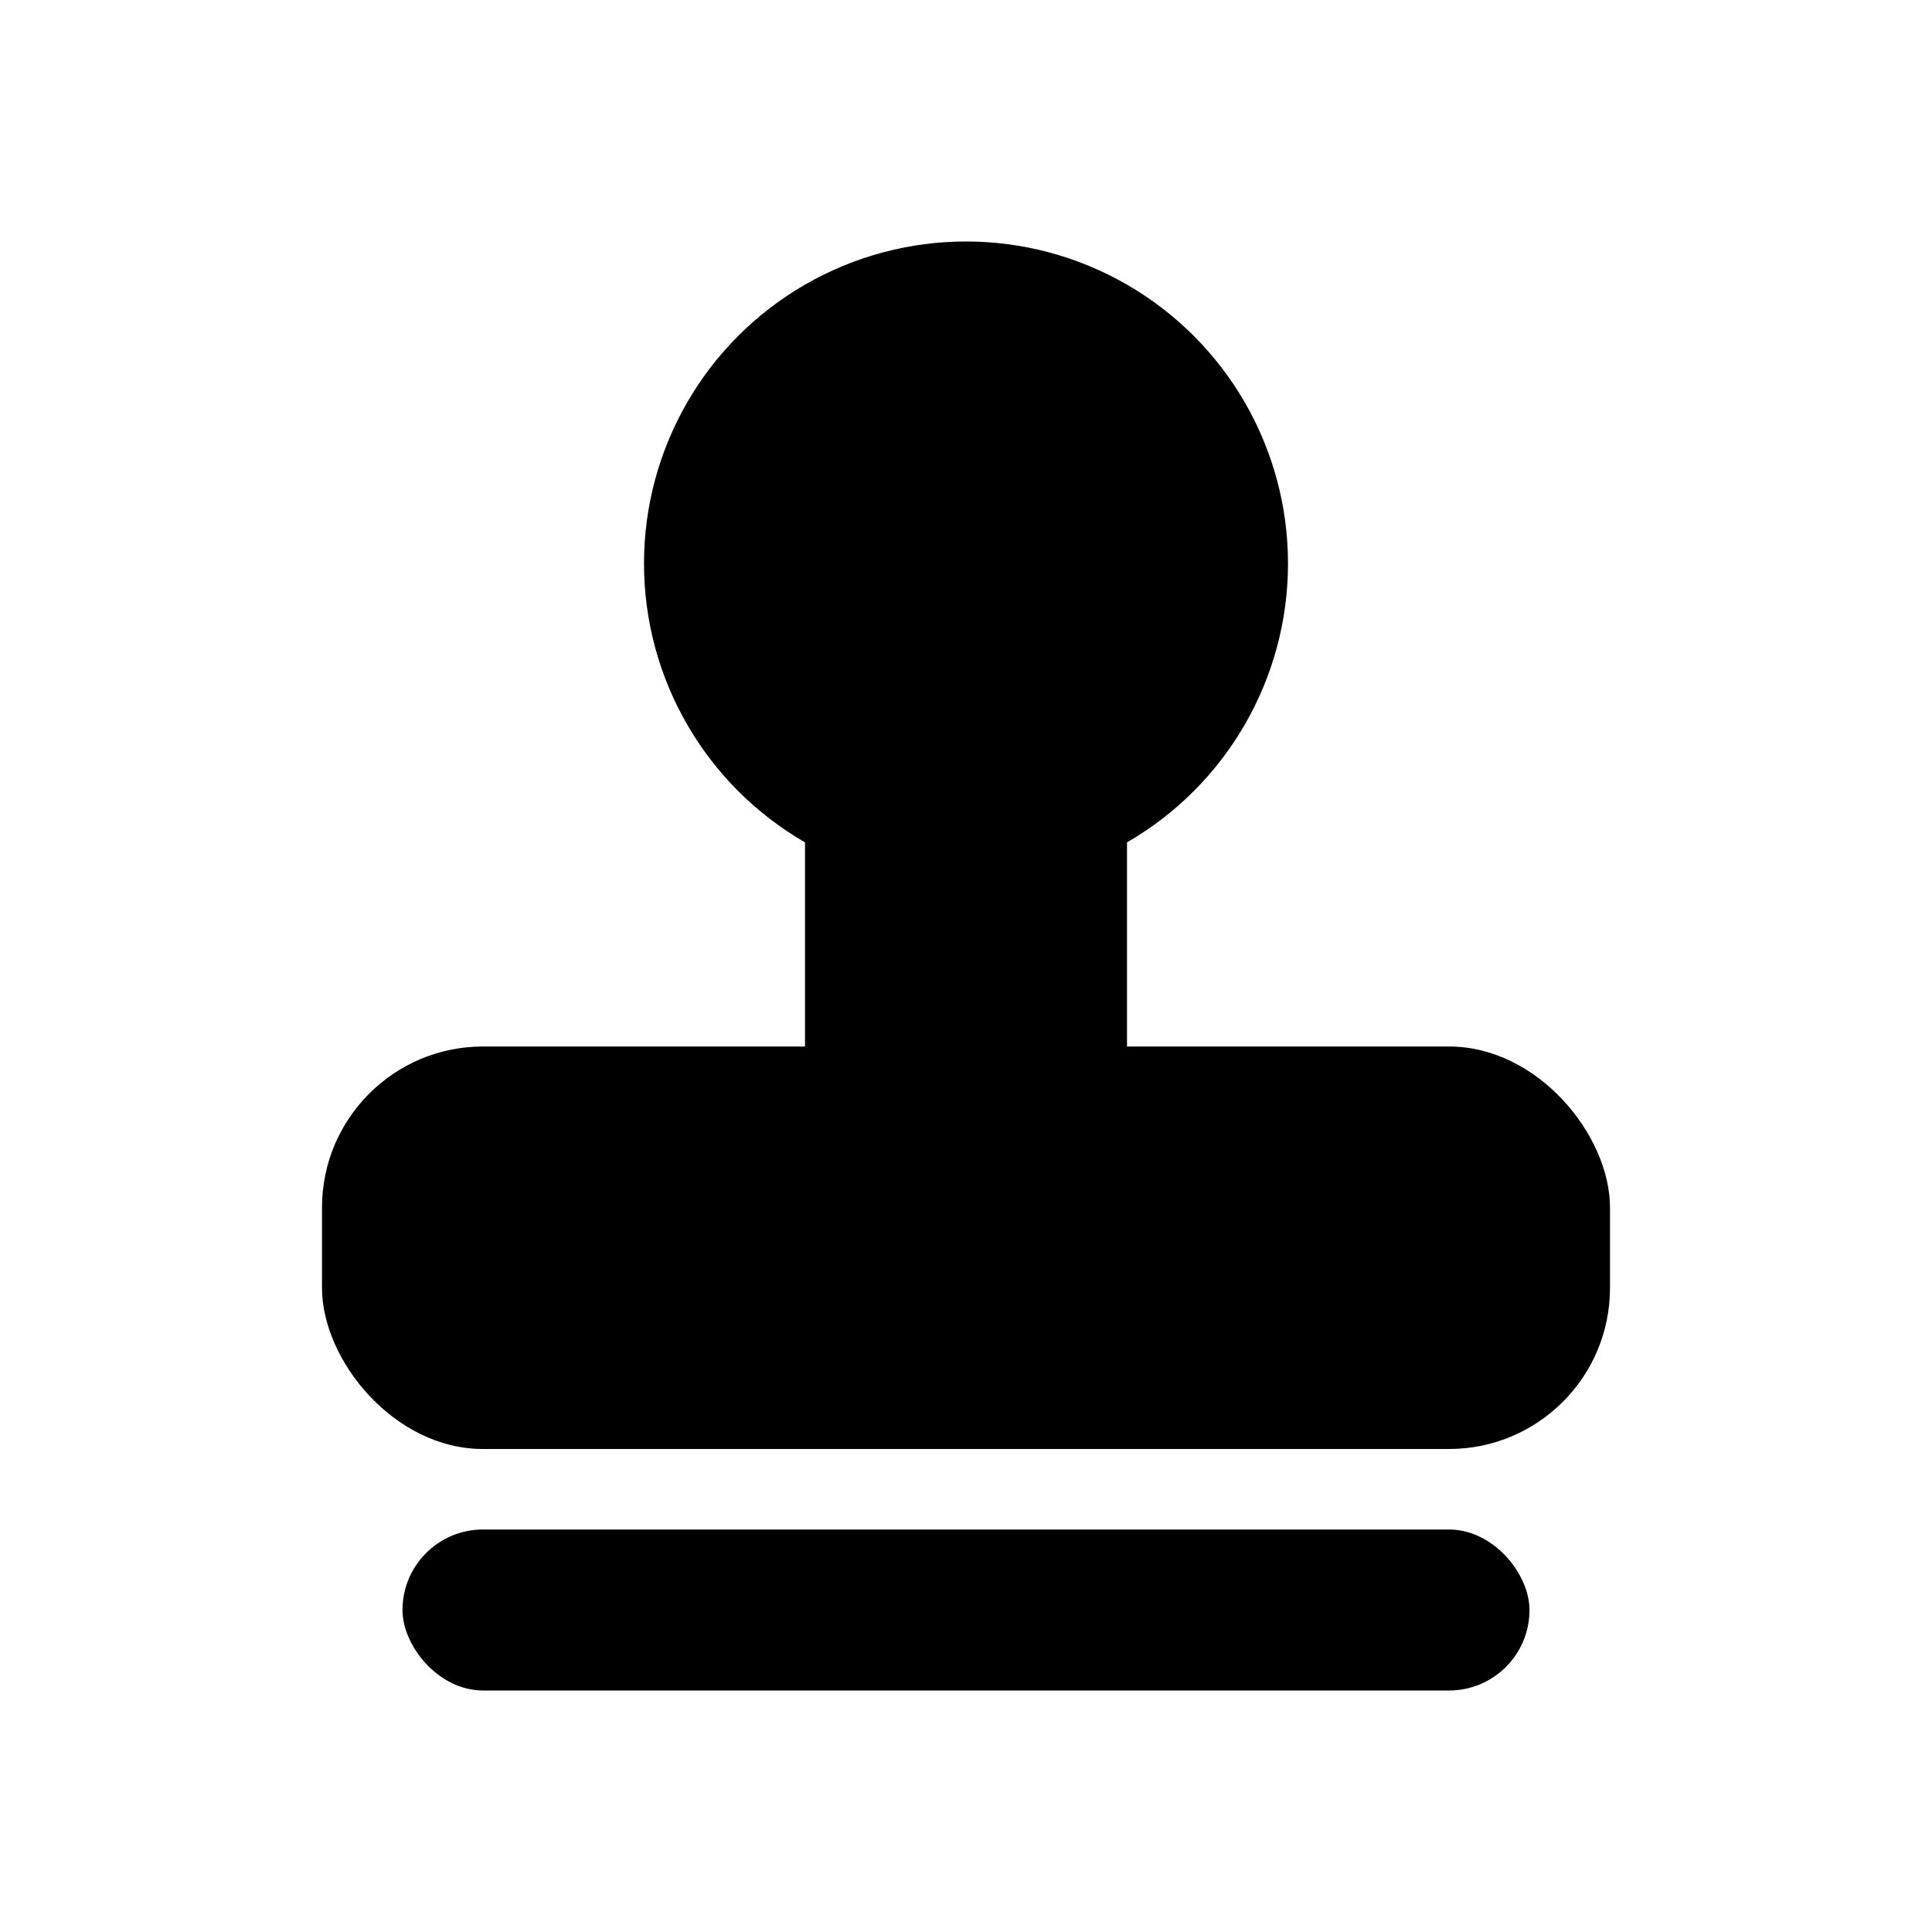 <svg viewBox="0 0 24 24" fill="currentColor" xmlns="http://www.w3.org/2000/svg">
    <rect x="4" y="13" width="16" height="5" rx="2" fill="currentColor" />
    <rect x="10" y="10" width="4" height="4" fill="currentColor" />
    <circle cx="12" cy="7" r="4" fill="currentColor" />
    <rect x="5" y="19" width="14" height="2" rx="1" fill="currentColor" />
</svg>